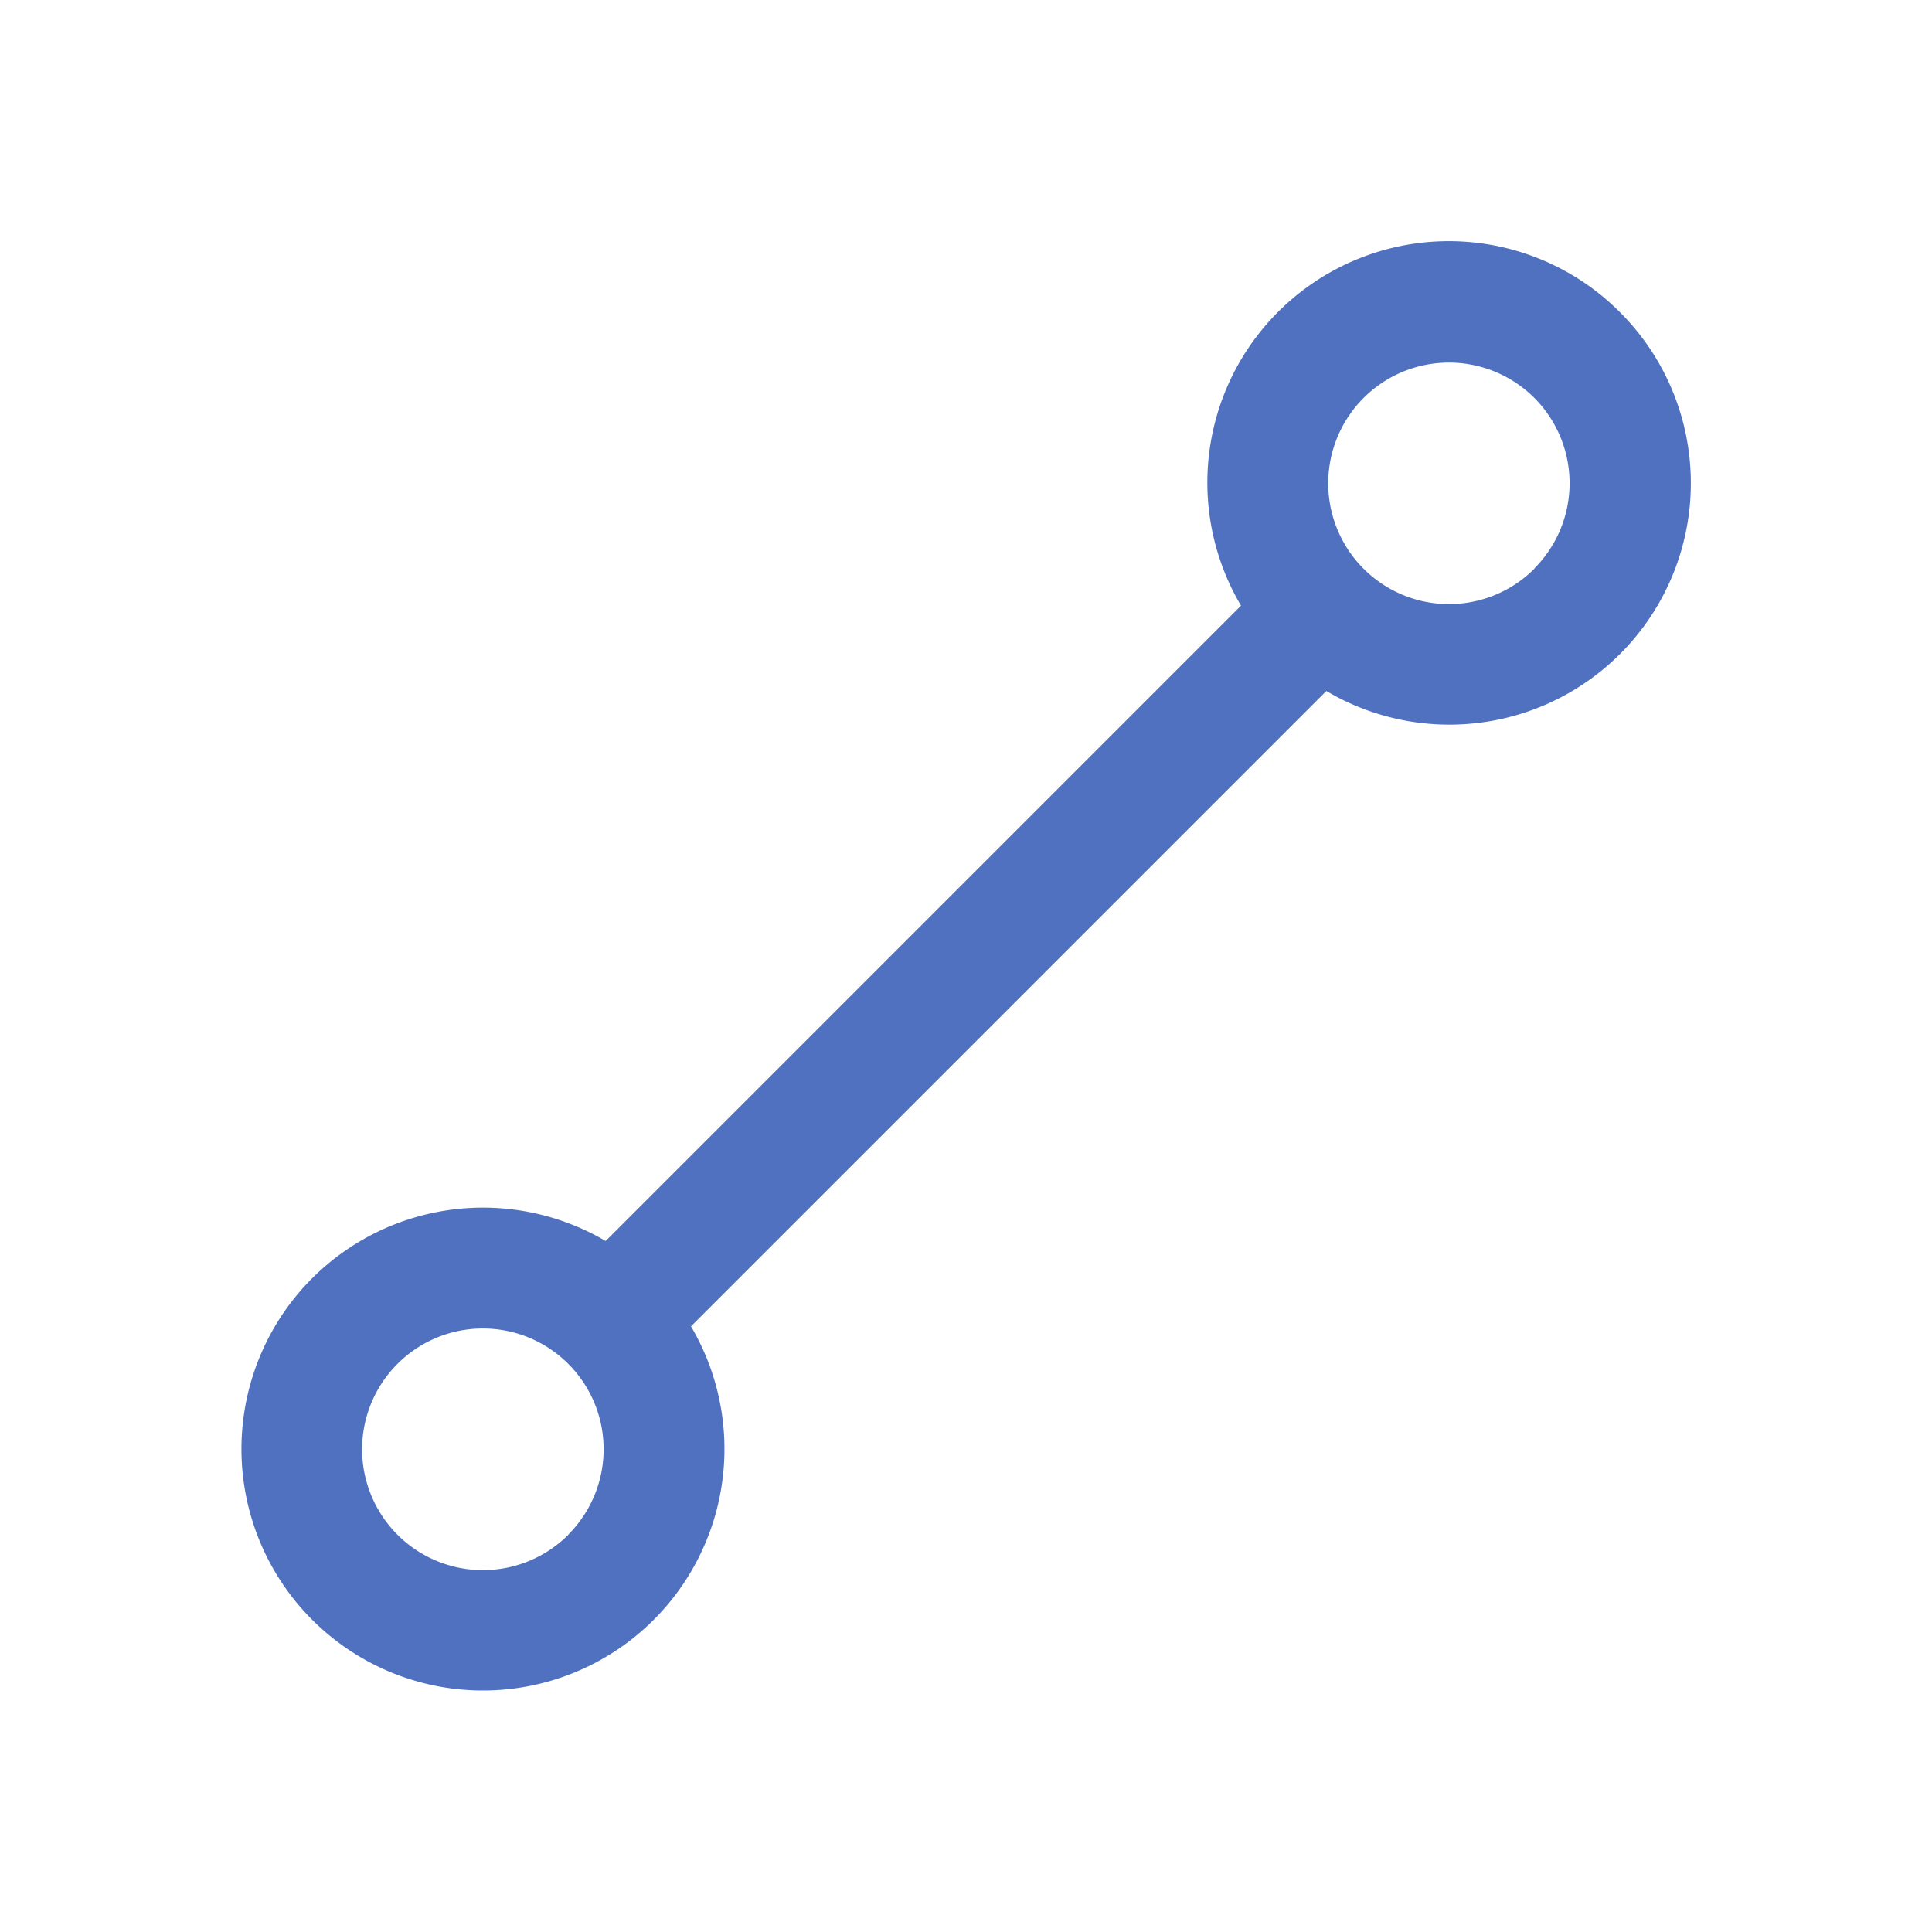 <svg xmlns="http://www.w3.org/2000/svg" viewBox="0 0 256 256" fill="#4F71BF"><path d="M214.64,41.36a32,32,0,0,0-50.2,38.89L80.25,164.44a32.06,32.06,0,0,0-38.89,4.94h0a32,32,0,1,0,50.2,6.37l84.19-84.19a32,32,0,0,0,38.89-50.2Zm-139.33,162a16,16,0,0,1-22.64-22.64h0a16,16,0,0,1,22.63,0h0A16,16,0,0,1,75.31,203.33Zm128-128a16,16,0,1,1,0-22.63A16,16,0,0,1,203.33,75.3Z"/></svg>